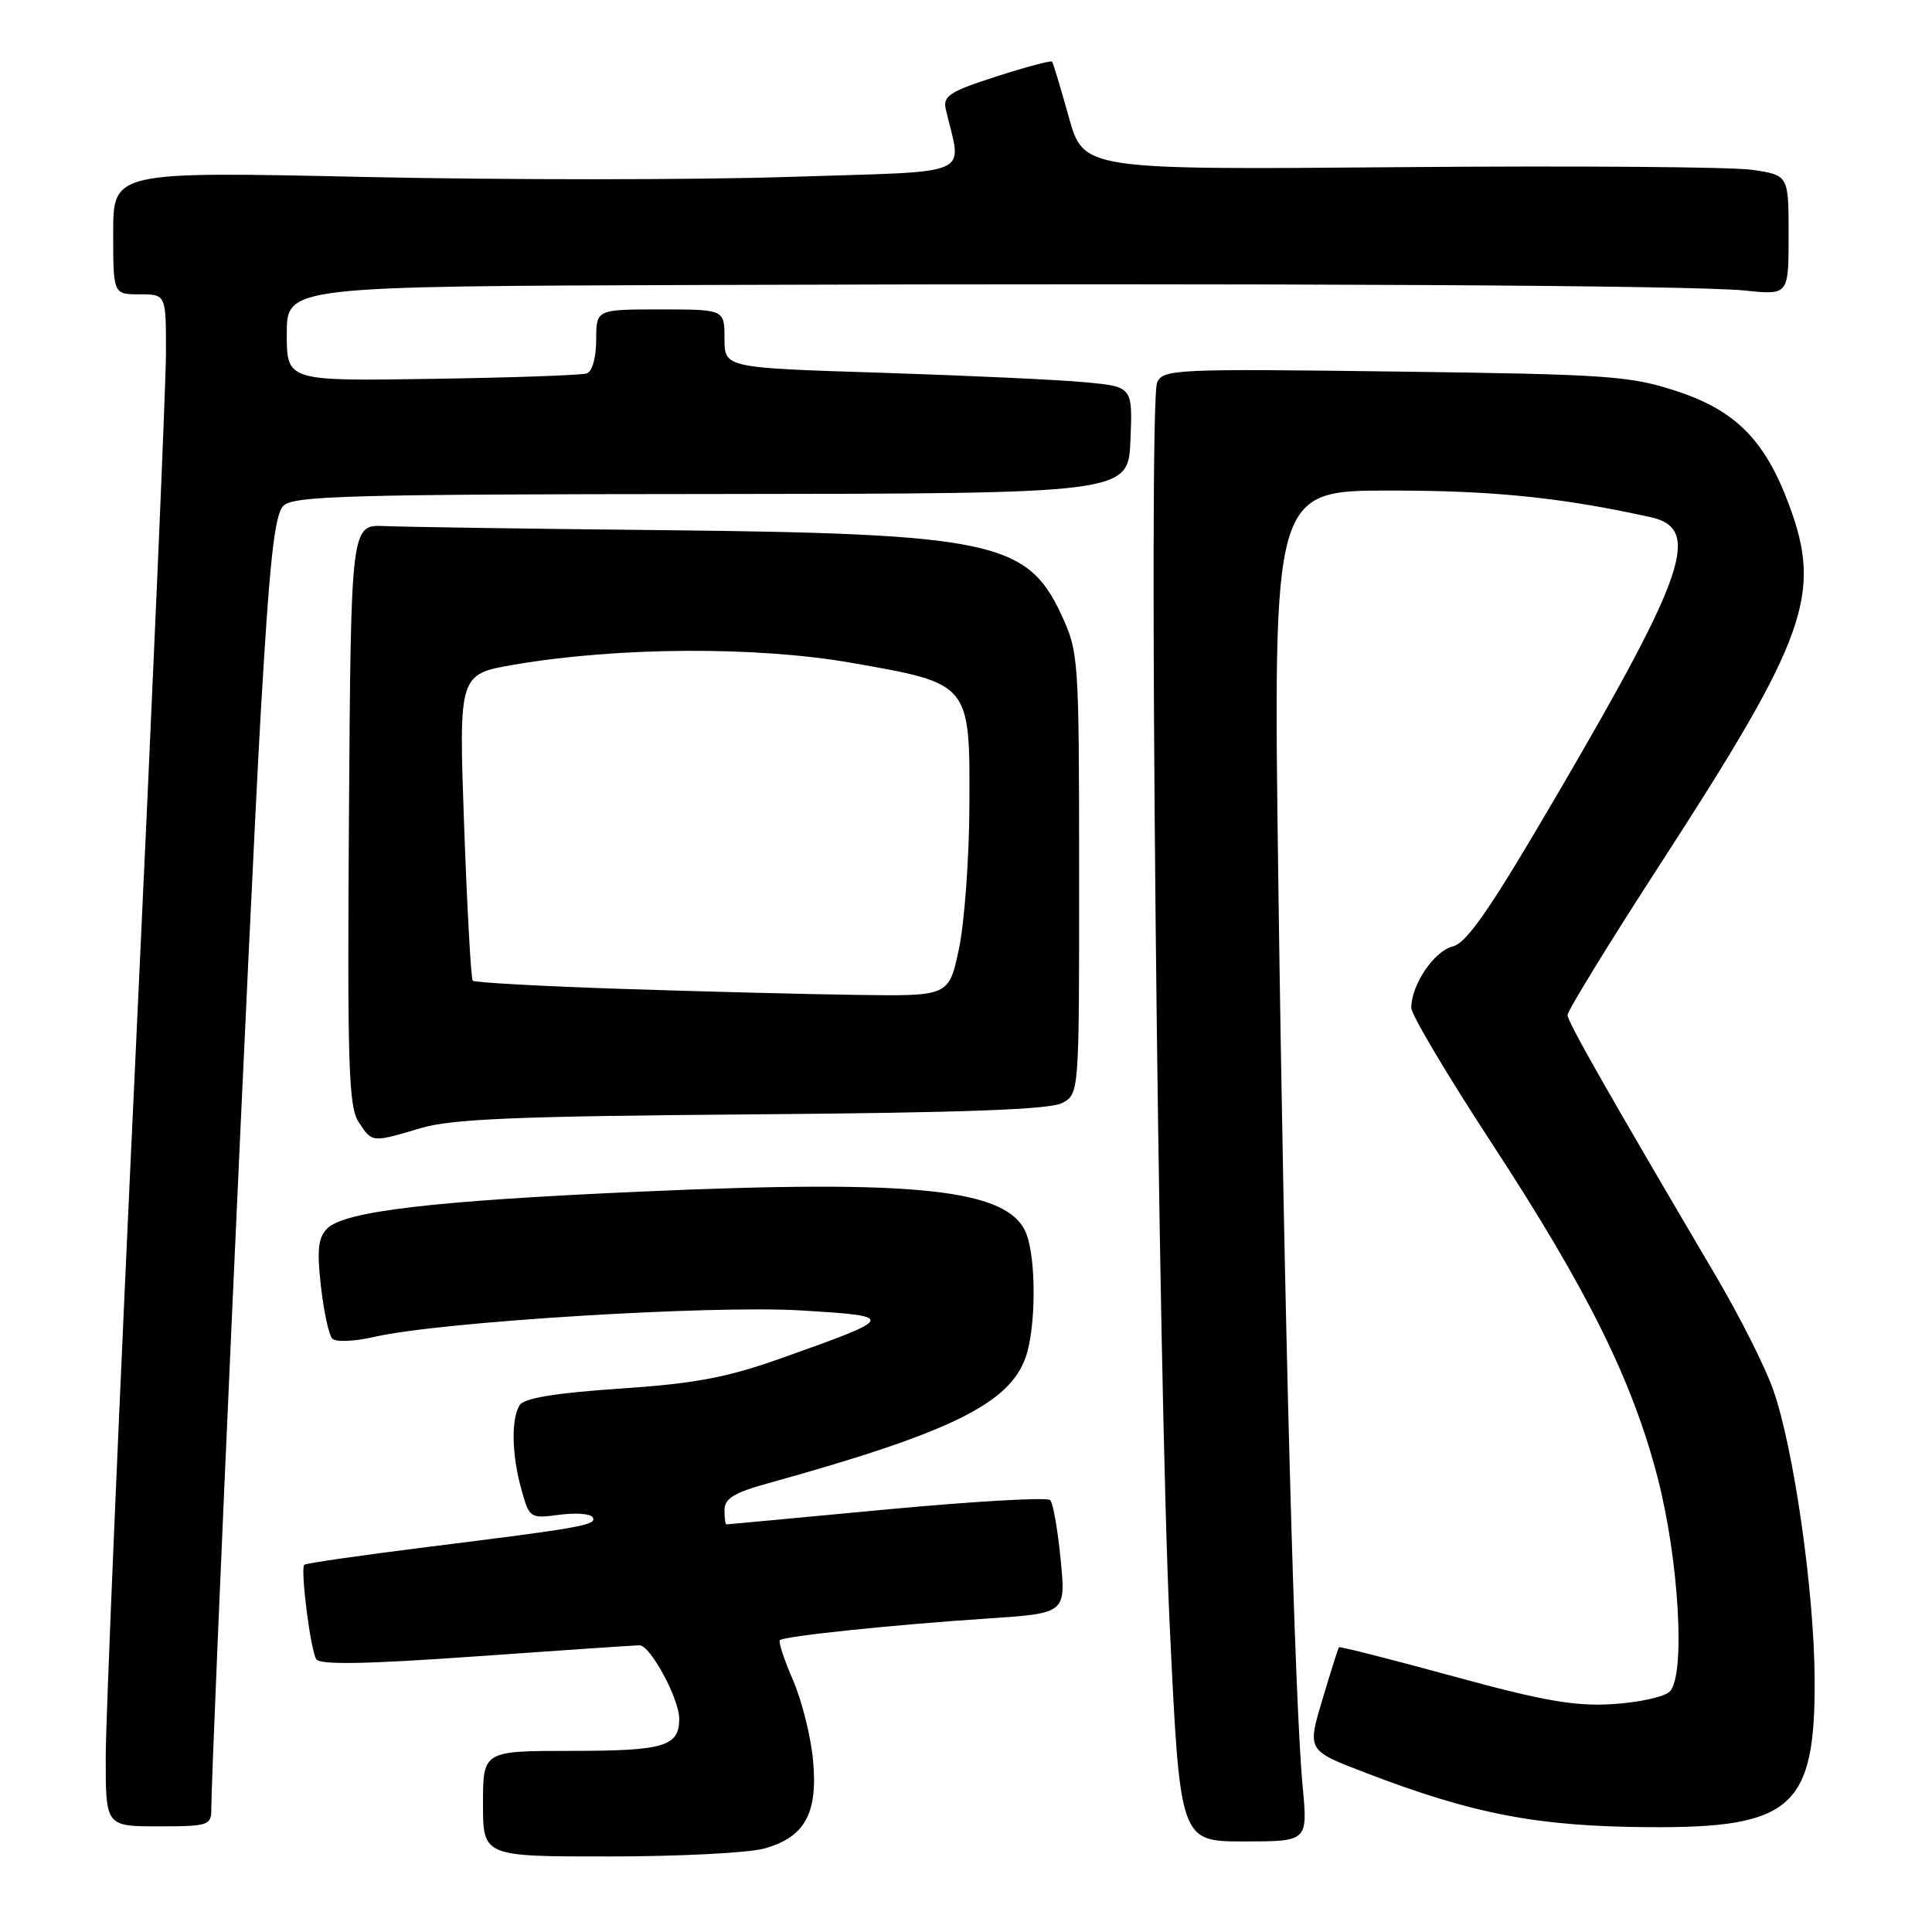 <?xml version="1.0" encoding="UTF-8" standalone="no"?>
<!DOCTYPE svg PUBLIC "-//W3C//DTD SVG 1.1//EN" "http://www.w3.org/Graphics/SVG/1.1/DTD/svg11.dtd" >
<svg xmlns="http://www.w3.org/2000/svg" xmlns:xlink="http://www.w3.org/1999/xlink" version="1.1" viewBox="0 0 256 256">
 <g >
 <path fill="currentColor"
d=" M 101.26 244.94 C 106.65 243.45 108.40 240.28 107.73 233.22 C 107.44 230.07 106.24 225.30 105.07 222.61 C 103.90 219.92 103.12 217.54 103.34 217.33 C 103.87 216.80 118.33 215.29 130.87 214.46 C 141.24 213.77 141.24 213.77 140.54 206.63 C 140.16 202.71 139.54 199.17 139.15 198.77 C 138.76 198.37 129.00 198.93 117.47 200.01 C 105.94 201.10 96.39 201.99 96.25 201.99 C 96.11 202.00 96.00 201.13 96.00 200.07 C 96.00 198.57 97.29 197.78 101.75 196.55 C 125.89 189.85 133.76 186.00 135.91 179.83 C 137.27 175.92 137.32 166.98 136.01 163.52 C 133.74 157.56 121.79 156.25 84.79 157.90 C 57.35 159.12 45.64 160.50 43.36 162.78 C 42.16 163.98 41.98 165.60 42.52 170.40 C 42.90 173.76 43.57 176.89 44.02 177.37 C 44.48 177.86 46.94 177.76 49.67 177.13 C 58.33 175.14 94.29 172.92 106.14 173.64 C 118.86 174.41 118.80 174.55 103.50 179.98 C 96.26 182.55 92.08 183.33 82.11 184.00 C 73.64 184.57 69.45 185.26 68.87 186.17 C 67.71 188.00 67.80 192.75 69.09 197.37 C 70.14 201.16 70.24 201.23 74.08 200.72 C 76.24 200.43 78.24 200.57 78.53 201.04 C 79.16 202.07 77.21 202.42 56.60 204.99 C 47.86 206.08 40.53 207.14 40.32 207.34 C 39.78 207.89 41.13 218.60 41.91 219.86 C 42.39 220.62 48.54 220.51 63.04 219.48 C 74.29 218.68 84.05 218.02 84.73 218.01 C 86.17 218.00 90.00 225.08 90.00 227.76 C 90.00 231.40 88.00 232.00 75.80 232.00 C 64.00 232.00 64.00 232.00 64.00 239.00 C 64.00 246.00 64.00 246.00 80.75 245.99 C 89.96 245.99 99.19 245.52 101.26 244.94 Z  M 172.61 236.75 C 171.54 225.45 170.17 174.55 169.39 117.25 C 168.68 65.00 168.68 65.00 184.23 65.00 C 197.89 65.00 206.92 65.92 218.72 68.53 C 225.45 70.02 223.48 75.92 206.64 104.76 C 197.52 120.38 194.40 124.93 192.49 125.41 C 190.02 126.03 187.00 130.50 187.00 133.54 C 187.00 134.44 191.76 142.45 197.57 151.34 C 210.31 170.81 216.31 182.90 219.65 195.82 C 222.49 206.81 223.35 222.02 221.25 224.14 C 220.56 224.84 217.18 225.58 213.75 225.80 C 208.71 226.12 204.60 225.41 192.57 222.12 C 184.35 219.87 177.54 218.14 177.42 218.27 C 177.31 218.40 176.32 221.52 175.22 225.22 C 173.21 231.94 173.21 231.94 180.86 234.87 C 195.22 240.39 203.72 242.02 218.57 242.11 C 237.47 242.23 240.54 239.47 240.45 222.50 C 240.39 210.80 237.68 191.89 234.96 184.16 C 233.92 181.18 230.51 174.41 227.39 169.12 C 212.77 144.29 207.73 135.42 207.71 134.50 C 207.70 133.95 213.22 124.95 219.99 114.50 C 239.47 84.44 241.50 78.75 237.02 66.79 C 233.85 58.31 229.97 54.40 222.20 51.84 C 216.01 49.80 213.15 49.60 184.83 49.23 C 155.83 48.85 154.12 48.93 153.33 50.66 C 152.12 53.34 153.43 182.60 155.01 215.75 C 156.36 244.00 156.36 244.00 164.82 244.00 C 173.29 244.00 173.29 244.00 172.61 236.75 Z  M 28.00 239.75 C 28.01 233.21 33.22 117.71 34.52 95.01 C 35.72 74.21 36.37 68.20 37.56 67.01 C 38.87 65.70 46.41 65.49 94.29 65.46 C 149.50 65.41 149.50 65.41 149.79 58.33 C 150.08 51.24 150.08 51.24 143.79 50.65 C 140.33 50.32 128.16 49.76 116.75 49.39 C 96.00 48.74 96.00 48.74 96.00 44.87 C 96.00 41.00 96.00 41.00 87.50 41.00 C 79.00 41.00 79.00 41.00 79.00 45.03 C 79.00 47.36 78.47 49.24 77.75 49.48 C 77.06 49.72 67.84 50.04 57.25 50.20 C 38.00 50.50 38.00 50.50 38.00 44.22 C 38.00 37.94 38.00 37.94 93.25 37.76 C 170.32 37.50 224.47 37.80 231.25 38.50 C 237.00 39.10 237.00 39.10 237.00 31.16 C 237.00 23.23 237.00 23.23 232.25 22.51 C 229.64 22.11 208.62 21.95 185.54 22.15 C 143.57 22.50 143.57 22.50 141.62 15.50 C 140.54 11.65 139.55 8.35 139.41 8.17 C 139.28 7.98 135.94 8.87 132.01 10.14 C 125.84 12.12 124.92 12.72 125.32 14.47 C 127.43 23.60 129.68 22.63 104.51 23.44 C 92.04 23.85 66.79 23.85 48.42 23.45 C 15.00 22.72 15.00 22.72 15.00 30.86 C 15.00 39.00 15.00 39.00 18.50 39.00 C 22.00 39.00 22.00 39.00 21.99 46.75 C 21.99 51.01 20.19 92.53 18.00 139.00 C 15.81 185.47 14.01 227.66 14.01 232.75 C 14.00 242.00 14.00 242.00 21.00 242.00 C 27.59 242.00 28.00 241.87 28.00 239.75 Z  M 55.76 149.48 C 59.87 148.26 68.53 147.90 99.69 147.66 C 127.75 147.44 139.12 147.02 140.75 146.15 C 143.00 144.93 143.00 144.93 142.99 115.71 C 142.98 86.94 142.94 86.42 140.57 81.32 C 136.12 71.77 131.08 70.71 88.00 70.25 C 70.12 70.07 53.48 69.82 51.00 69.71 C 46.50 69.50 46.50 69.50 46.24 107.91 C 46.01 141.05 46.19 146.64 47.51 148.66 C 49.33 151.43 49.22 151.42 55.76 149.48 Z  M 82.28 131.03 C 71.71 130.68 62.87 130.19 62.64 129.95 C 62.41 129.70 61.90 120.46 61.50 109.41 C 60.78 89.33 60.78 89.33 68.14 88.07 C 81.90 85.72 100.25 85.62 112.89 87.84 C 128.62 90.60 128.52 90.48 128.45 106.79 C 128.42 113.78 127.79 122.31 127.06 125.75 C 125.73 132.00 125.73 132.00 113.61 131.83 C 106.95 131.74 92.85 131.38 82.28 131.03 Z "/>
</g>
</svg>
